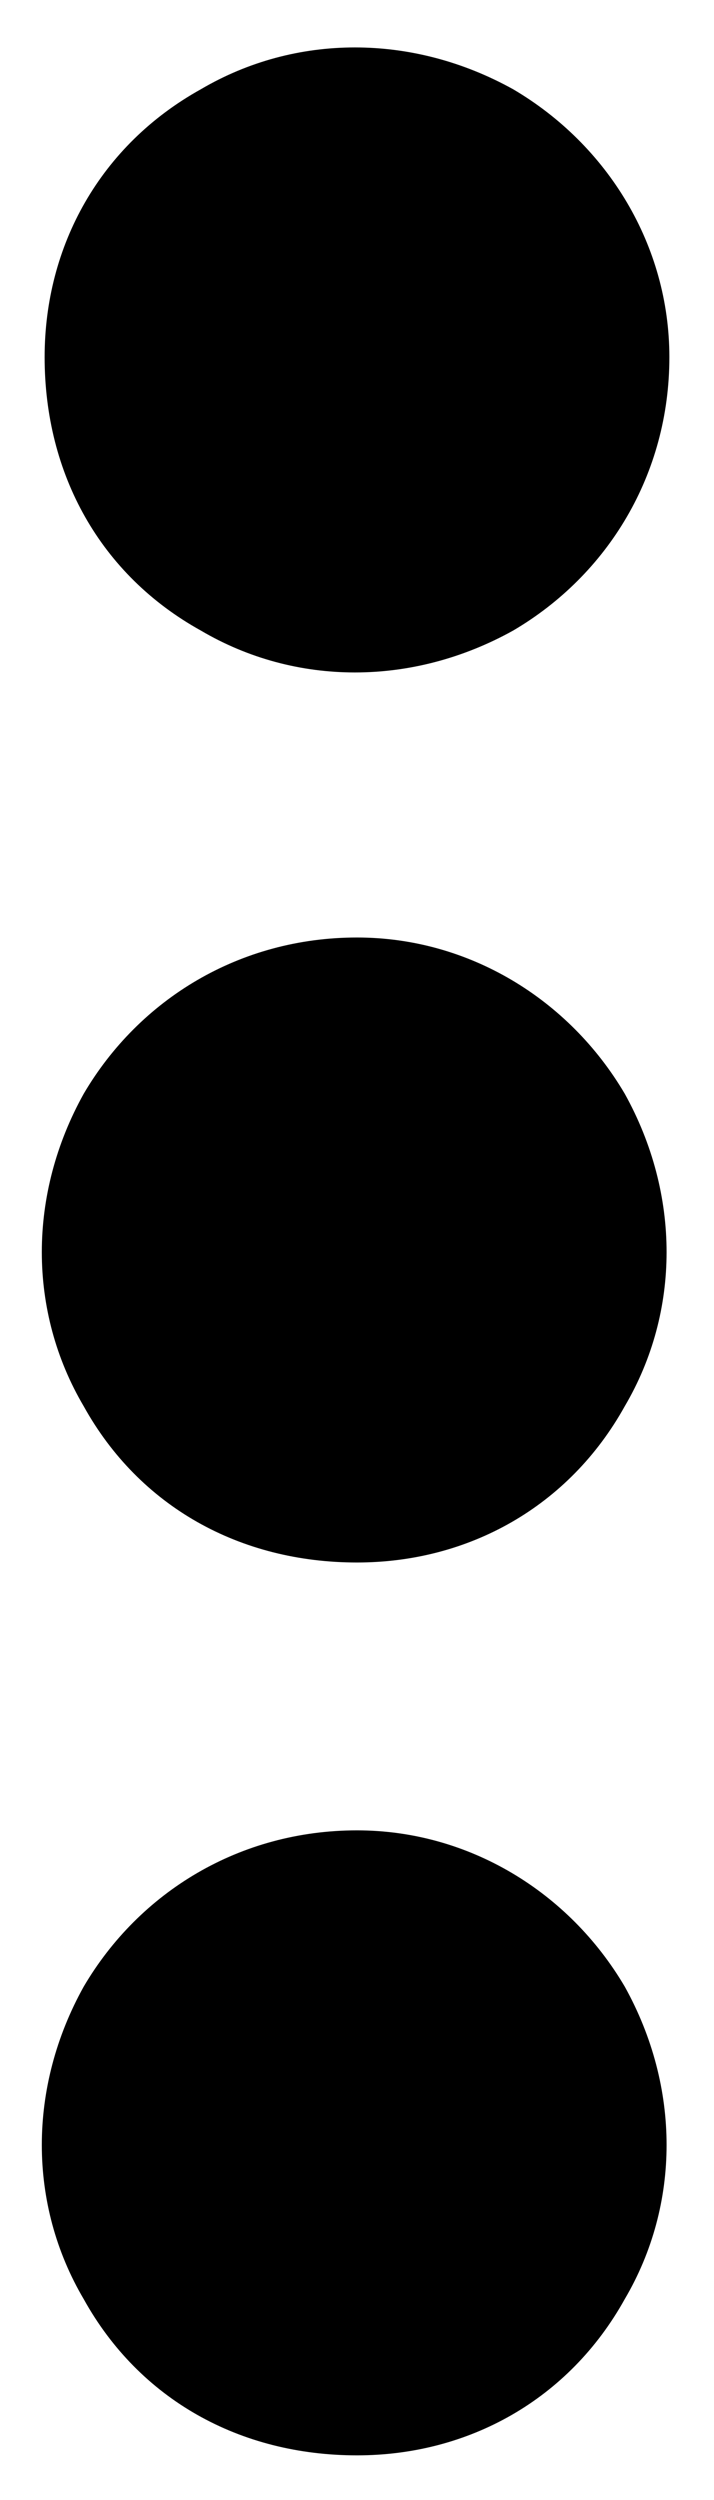 <svg width="8" height="28" viewBox="0 0 8 28" fill="none" xmlns="http://www.w3.org/2000/svg">
<path d="M4 20.5C5.25 20.5 6.375 21.188 7 22.25C7.625 23.375 7.625 24.688 7 25.75C6.375 26.875 5.25 27.5 4 27.5C2.688 27.5 1.562 26.875 0.938 25.75C0.312 24.688 0.312 23.375 0.938 22.25C1.562 21.188 2.688 20.5 4 20.5ZM4 10.5C5.25 10.5 6.375 11.188 7 12.25C7.625 13.375 7.625 14.688 7 15.75C6.375 16.875 5.25 17.5 4 17.5C2.688 17.5 1.562 16.875 0.938 15.75C0.312 14.688 0.312 13.375 0.938 12.25C1.562 11.188 2.688 10.5 4 10.5ZM7.5 4C7.5 5.312 6.812 6.438 5.75 7.062C4.625 7.688 3.312 7.688 2.25 7.062C1.125 6.438 0.5 5.312 0.5 4C0.5 2.75 1.125 1.625 2.25 1C3.312 0.375 4.625 0.375 5.75 1C6.812 1.625 7.5 2.75 7.5 4Z" fill="black"/>
</svg>
